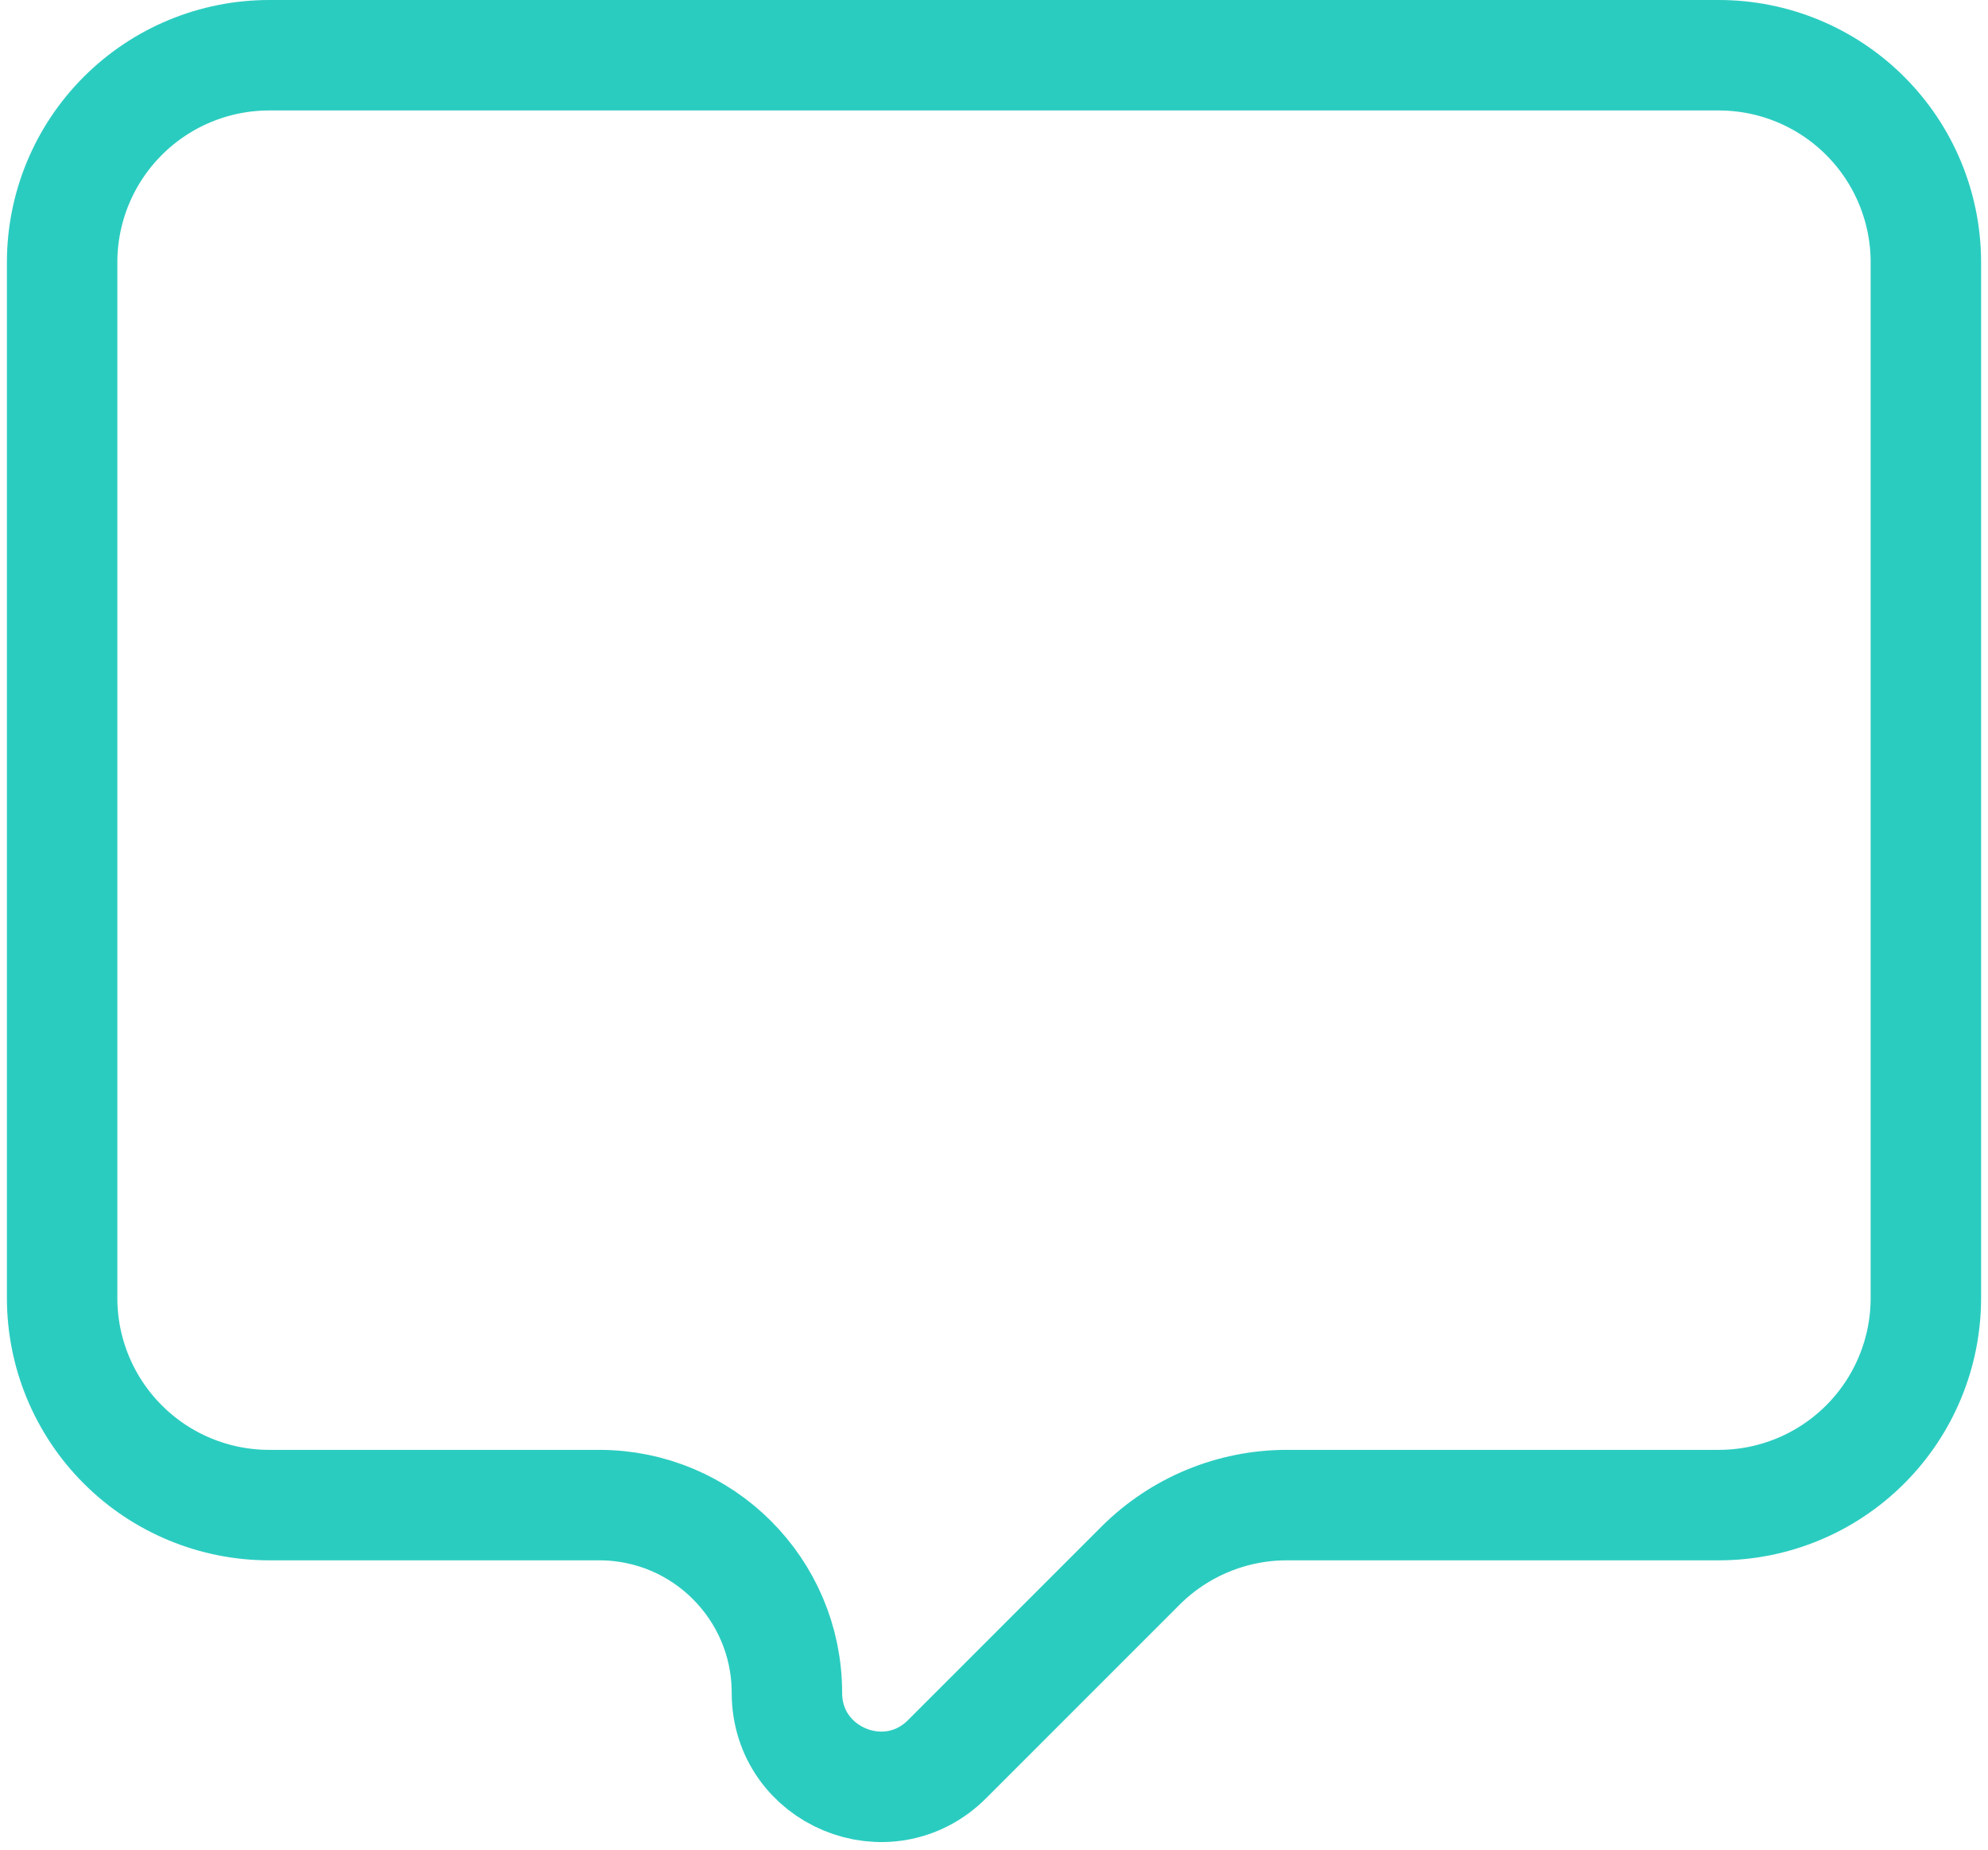 <svg width="72" height="67" viewBox="0 0 72 67" fill="none" xmlns="http://www.w3.org/2000/svg">
<path d="M62.25 2H9.75C7.761 2 5.853 2.79 4.447 4.197C3.04 5.603 2.25 7.511 2.25 9.5V47C2.25 48.989 3.04 50.897 4.447 52.303C5.853 53.71 7.761 54.5 9.75 54.5H21.705C25.455 54.5 28.5 57.541 28.5 61.295C28.5 64.325 32.16 65.84 34.301 63.699L41.303 56.697C42.709 55.291 44.616 54.5 46.605 54.5H62.25C64.239 54.5 66.147 53.71 67.553 52.303C68.96 50.897 69.75 48.989 69.75 47V9.5C69.75 7.511 68.96 5.603 67.553 4.197C66.147 2.79 64.239 2 62.25 2Z" stroke="#2BCCC0" stroke-width="4" stroke-linecap="round" stroke-linejoin="round"/>
</svg>

